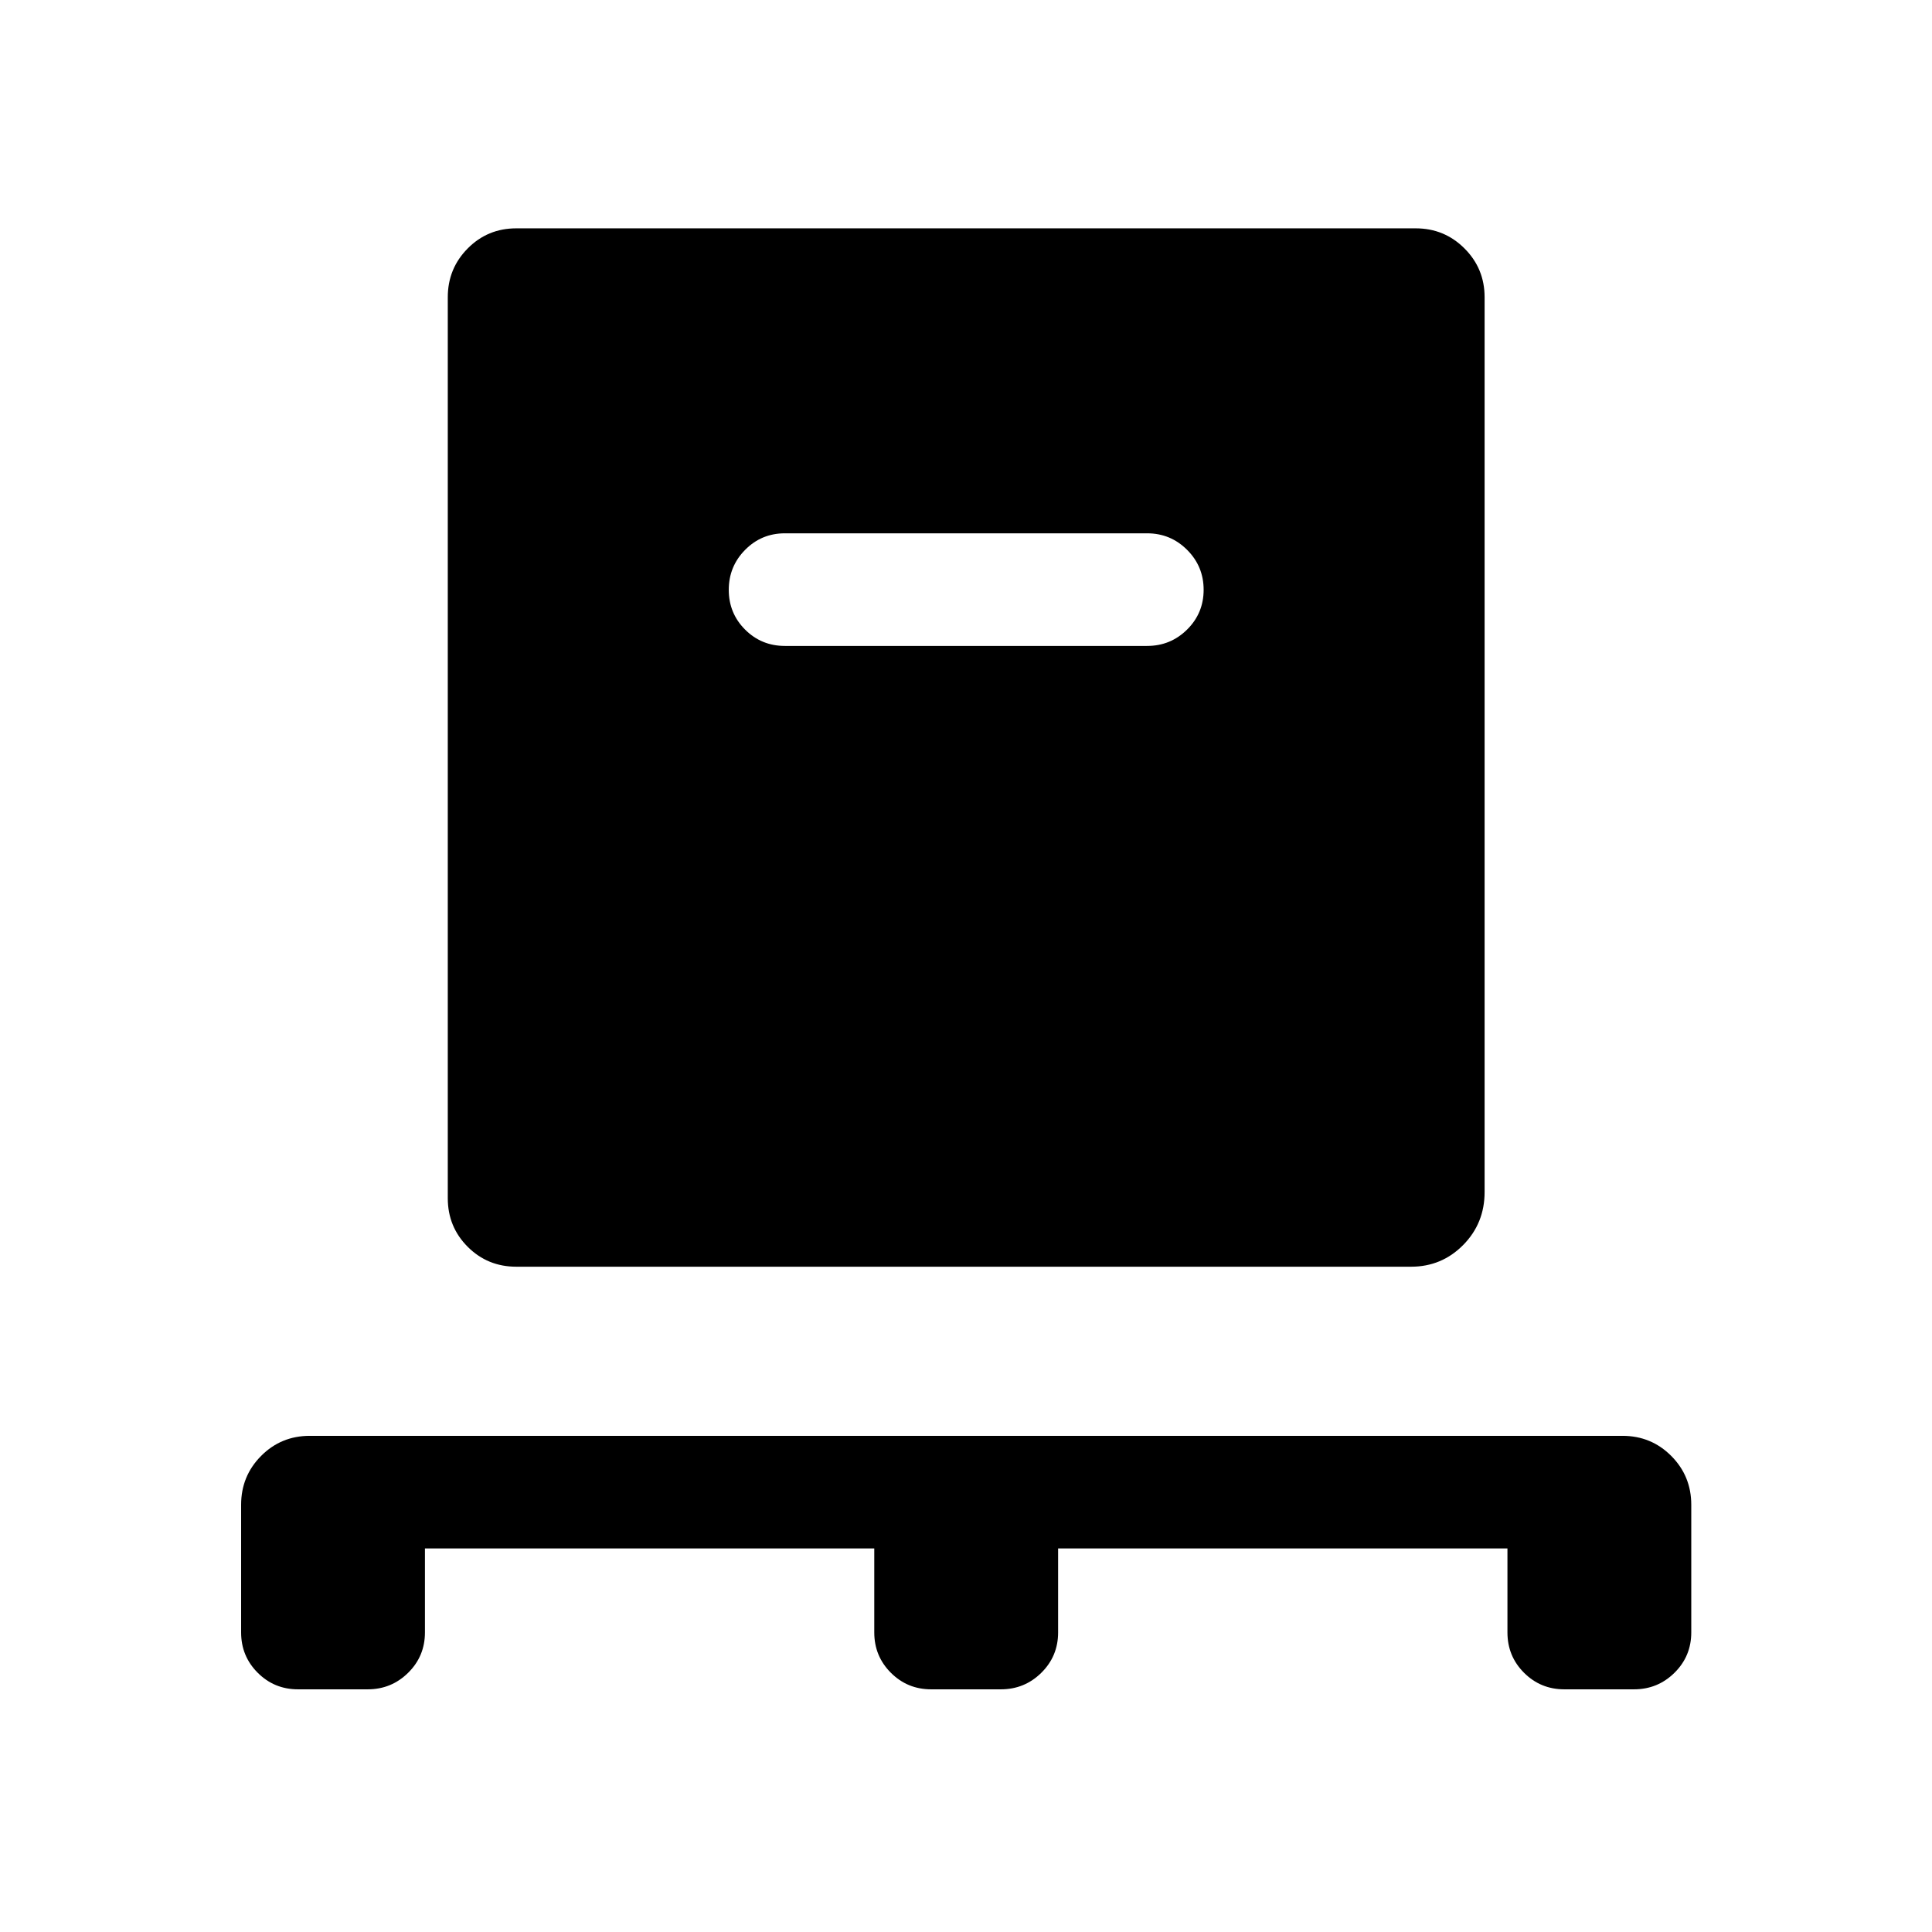 <svg xmlns="http://www.w3.org/2000/svg" height="24" viewBox="0 -960 960 960" width="24"><path d="M211.15-190.58v41.73q0 11.8-8.33 20.03-8.33 8.24-20.13 8.24h-34.61q-11.8 0-20.03-8.24-8.24-8.23-8.24-20.03v-63.46q0-14.25 9.92-24.24 9.92-9.99 24.2-9.99h652.28q14.29 0 24.23 9.99 9.94 9.99 9.94 24.24v63.46q0 11.8-8.33 20.03-8.33 8.24-20.13 8.24h-34.61q-11.8 0-20.04-8.24-8.23-8.23-8.23-20.03v-41.73H525.77v41.73q0 11.8-8.33 20.03-8.33 8.24-20.13 8.24h-34.62q-11.8 0-20.03-8.24-8.24-8.23-8.24-20.03v-41.73H211.15Zm45.39-140q-14.25 0-24.14-9.89-9.9-9.9-9.9-24.15v-447.69q0-14.25 9.9-24.24 9.89-9.99 24.14-9.99h446.92q14.25 0 24.24 9.99 9.99 9.99 9.99 24.24v444.62q0 15.55-10.65 26.33-10.66 10.78-25.89 10.78H256.54ZM570-639.04q11.64 0 19.86-8.13 8.22-8.13 8.22-19.77 0-11.64-8.22-19.85T570-695H390q-11.64 0-19.76 8.23-8.12 8.22-8.12 19.86 0 11.64 8.12 19.76 8.12 8.11 19.76 8.11h180Z"/></svg>